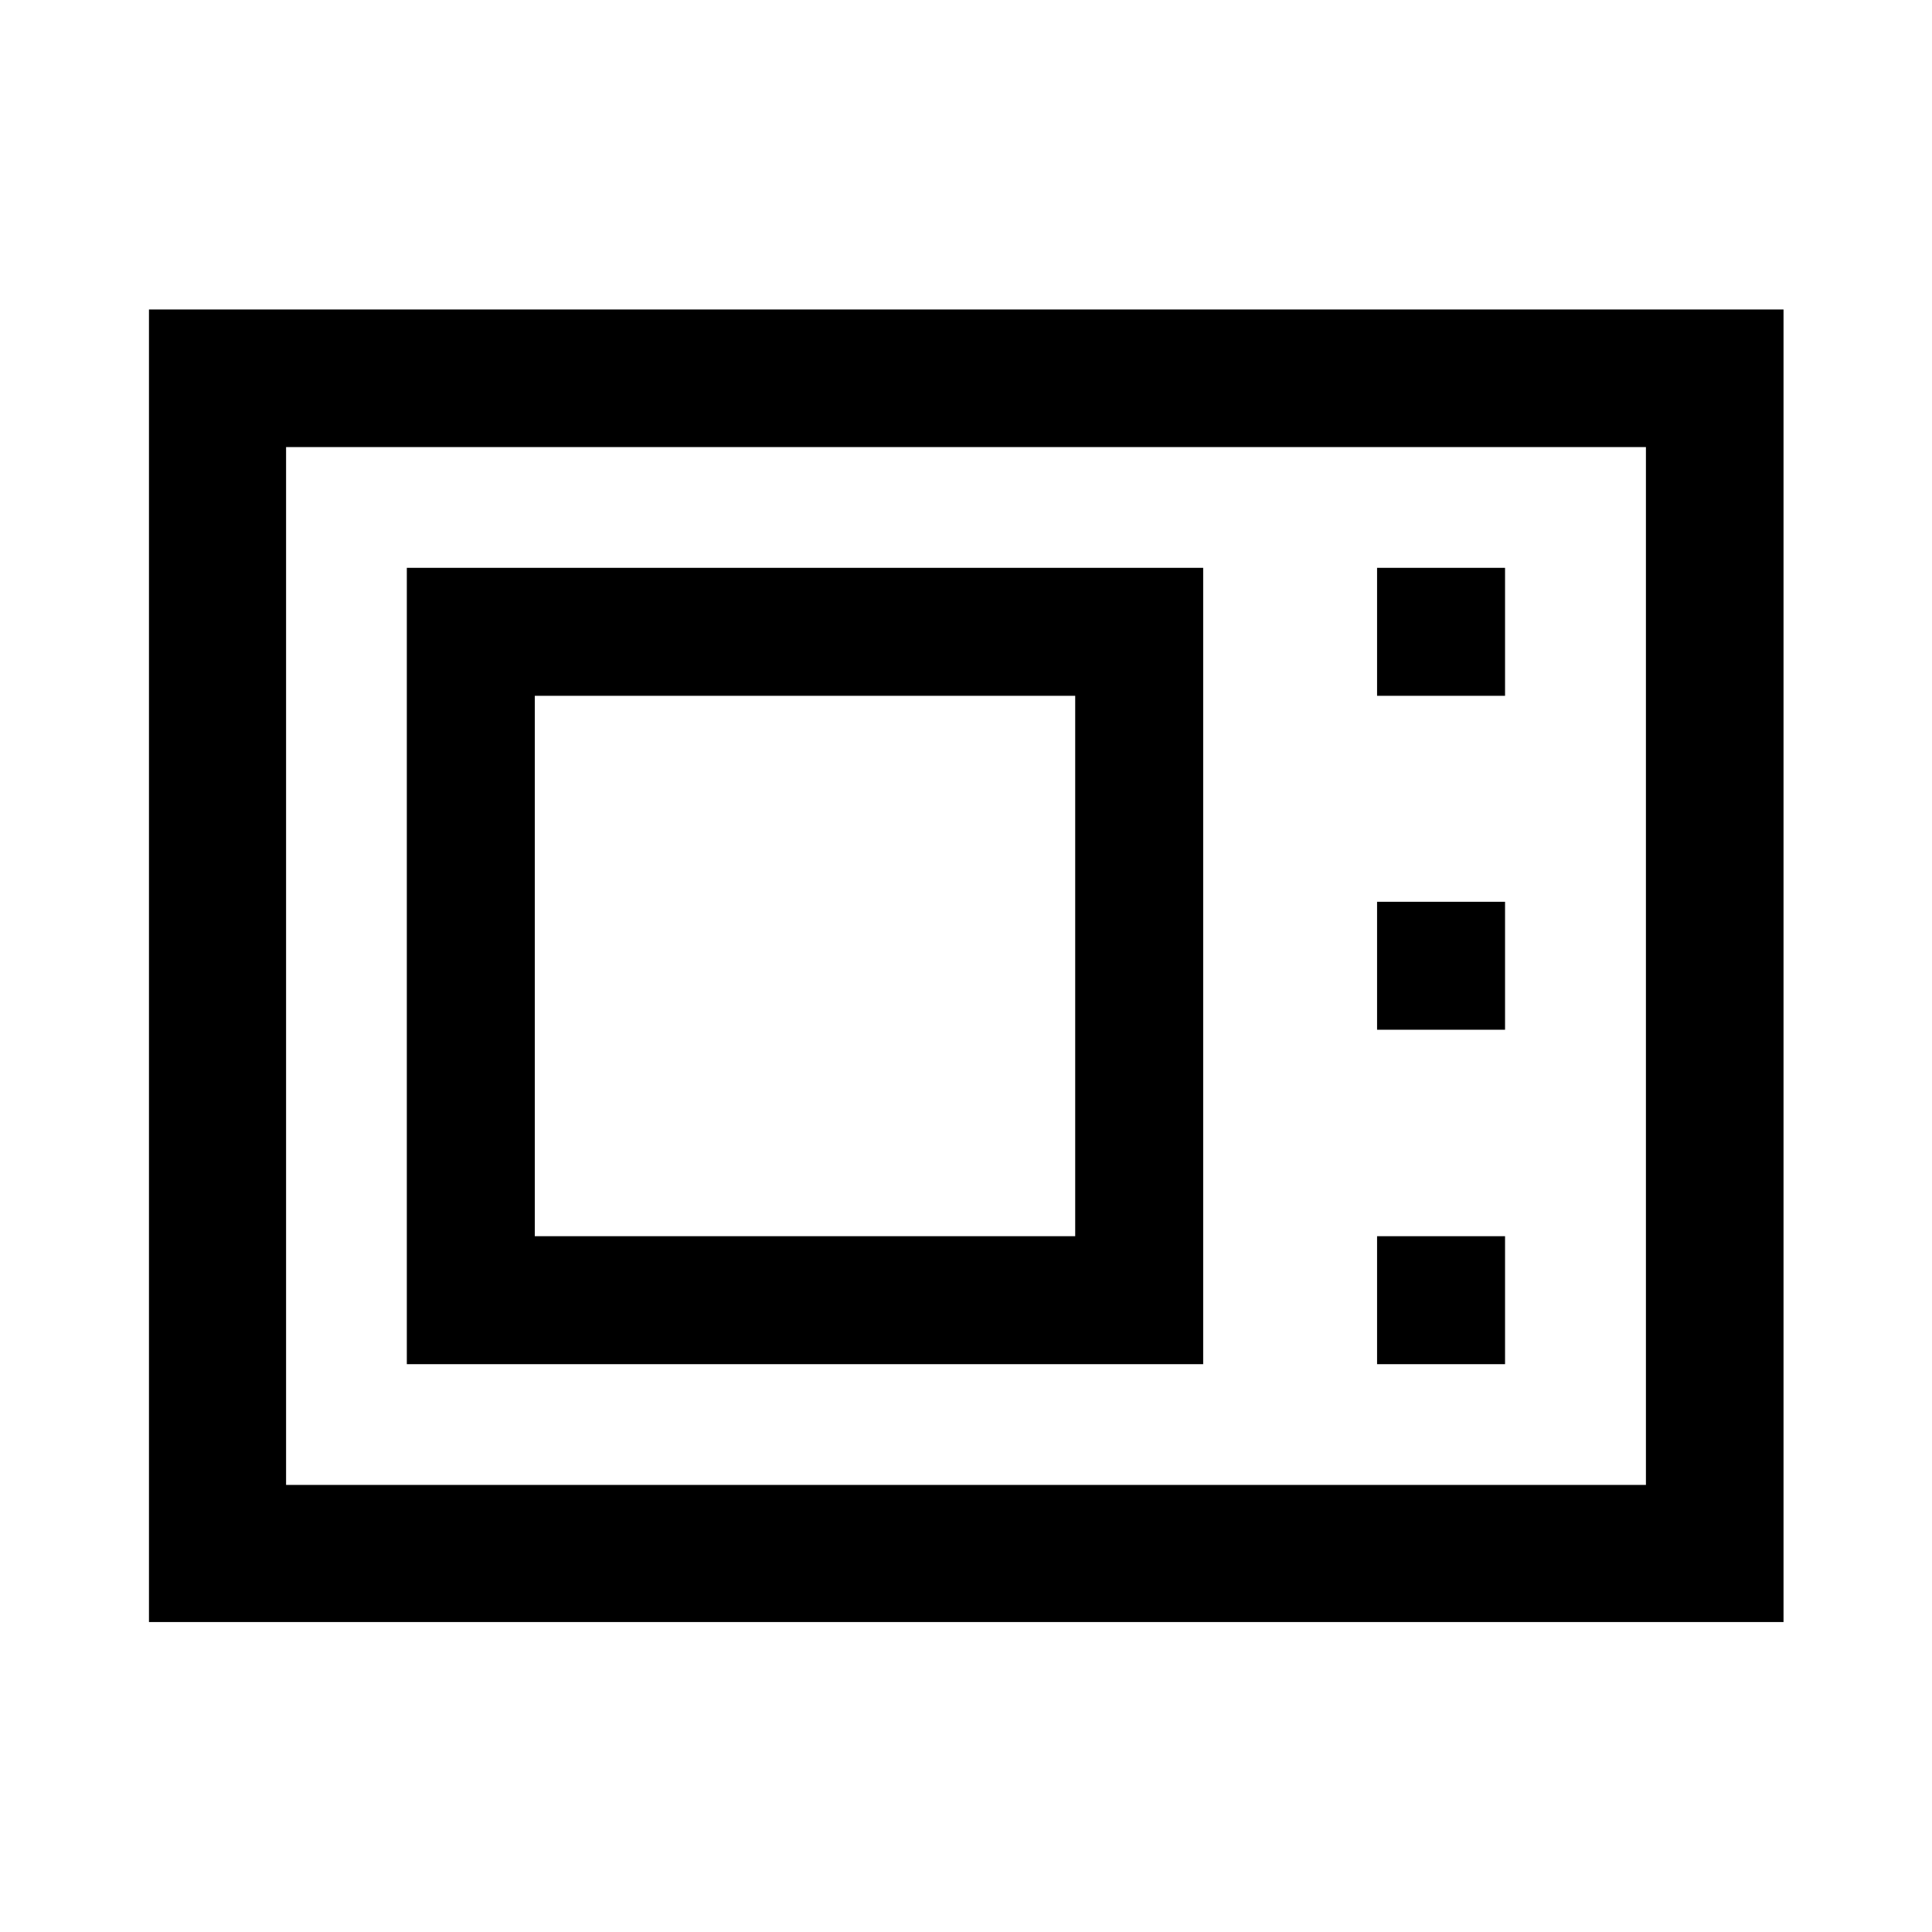 <svg xmlns="http://www.w3.org/2000/svg" height="48" viewBox="0 -960 960 960" width="48"><path d="M74.02-154.02v-652.2h812.2v652.2H74.02Zm68.13-68.13h675.7v-515.7h-675.7v515.7Zm60-60h395.7v-395.7h-395.7v395.7Zm63.59-63.59v-268.52h268.52v268.52H265.74Zm418.52-268.52h63.59v-63.59h-63.59v63.59Zm0 165.93h63.59v-63.58h-63.59v63.58Zm0 166.18h63.59v-63.59h-63.59v63.59Zm-542.11 60v-515.7 515.7Z"/></svg>